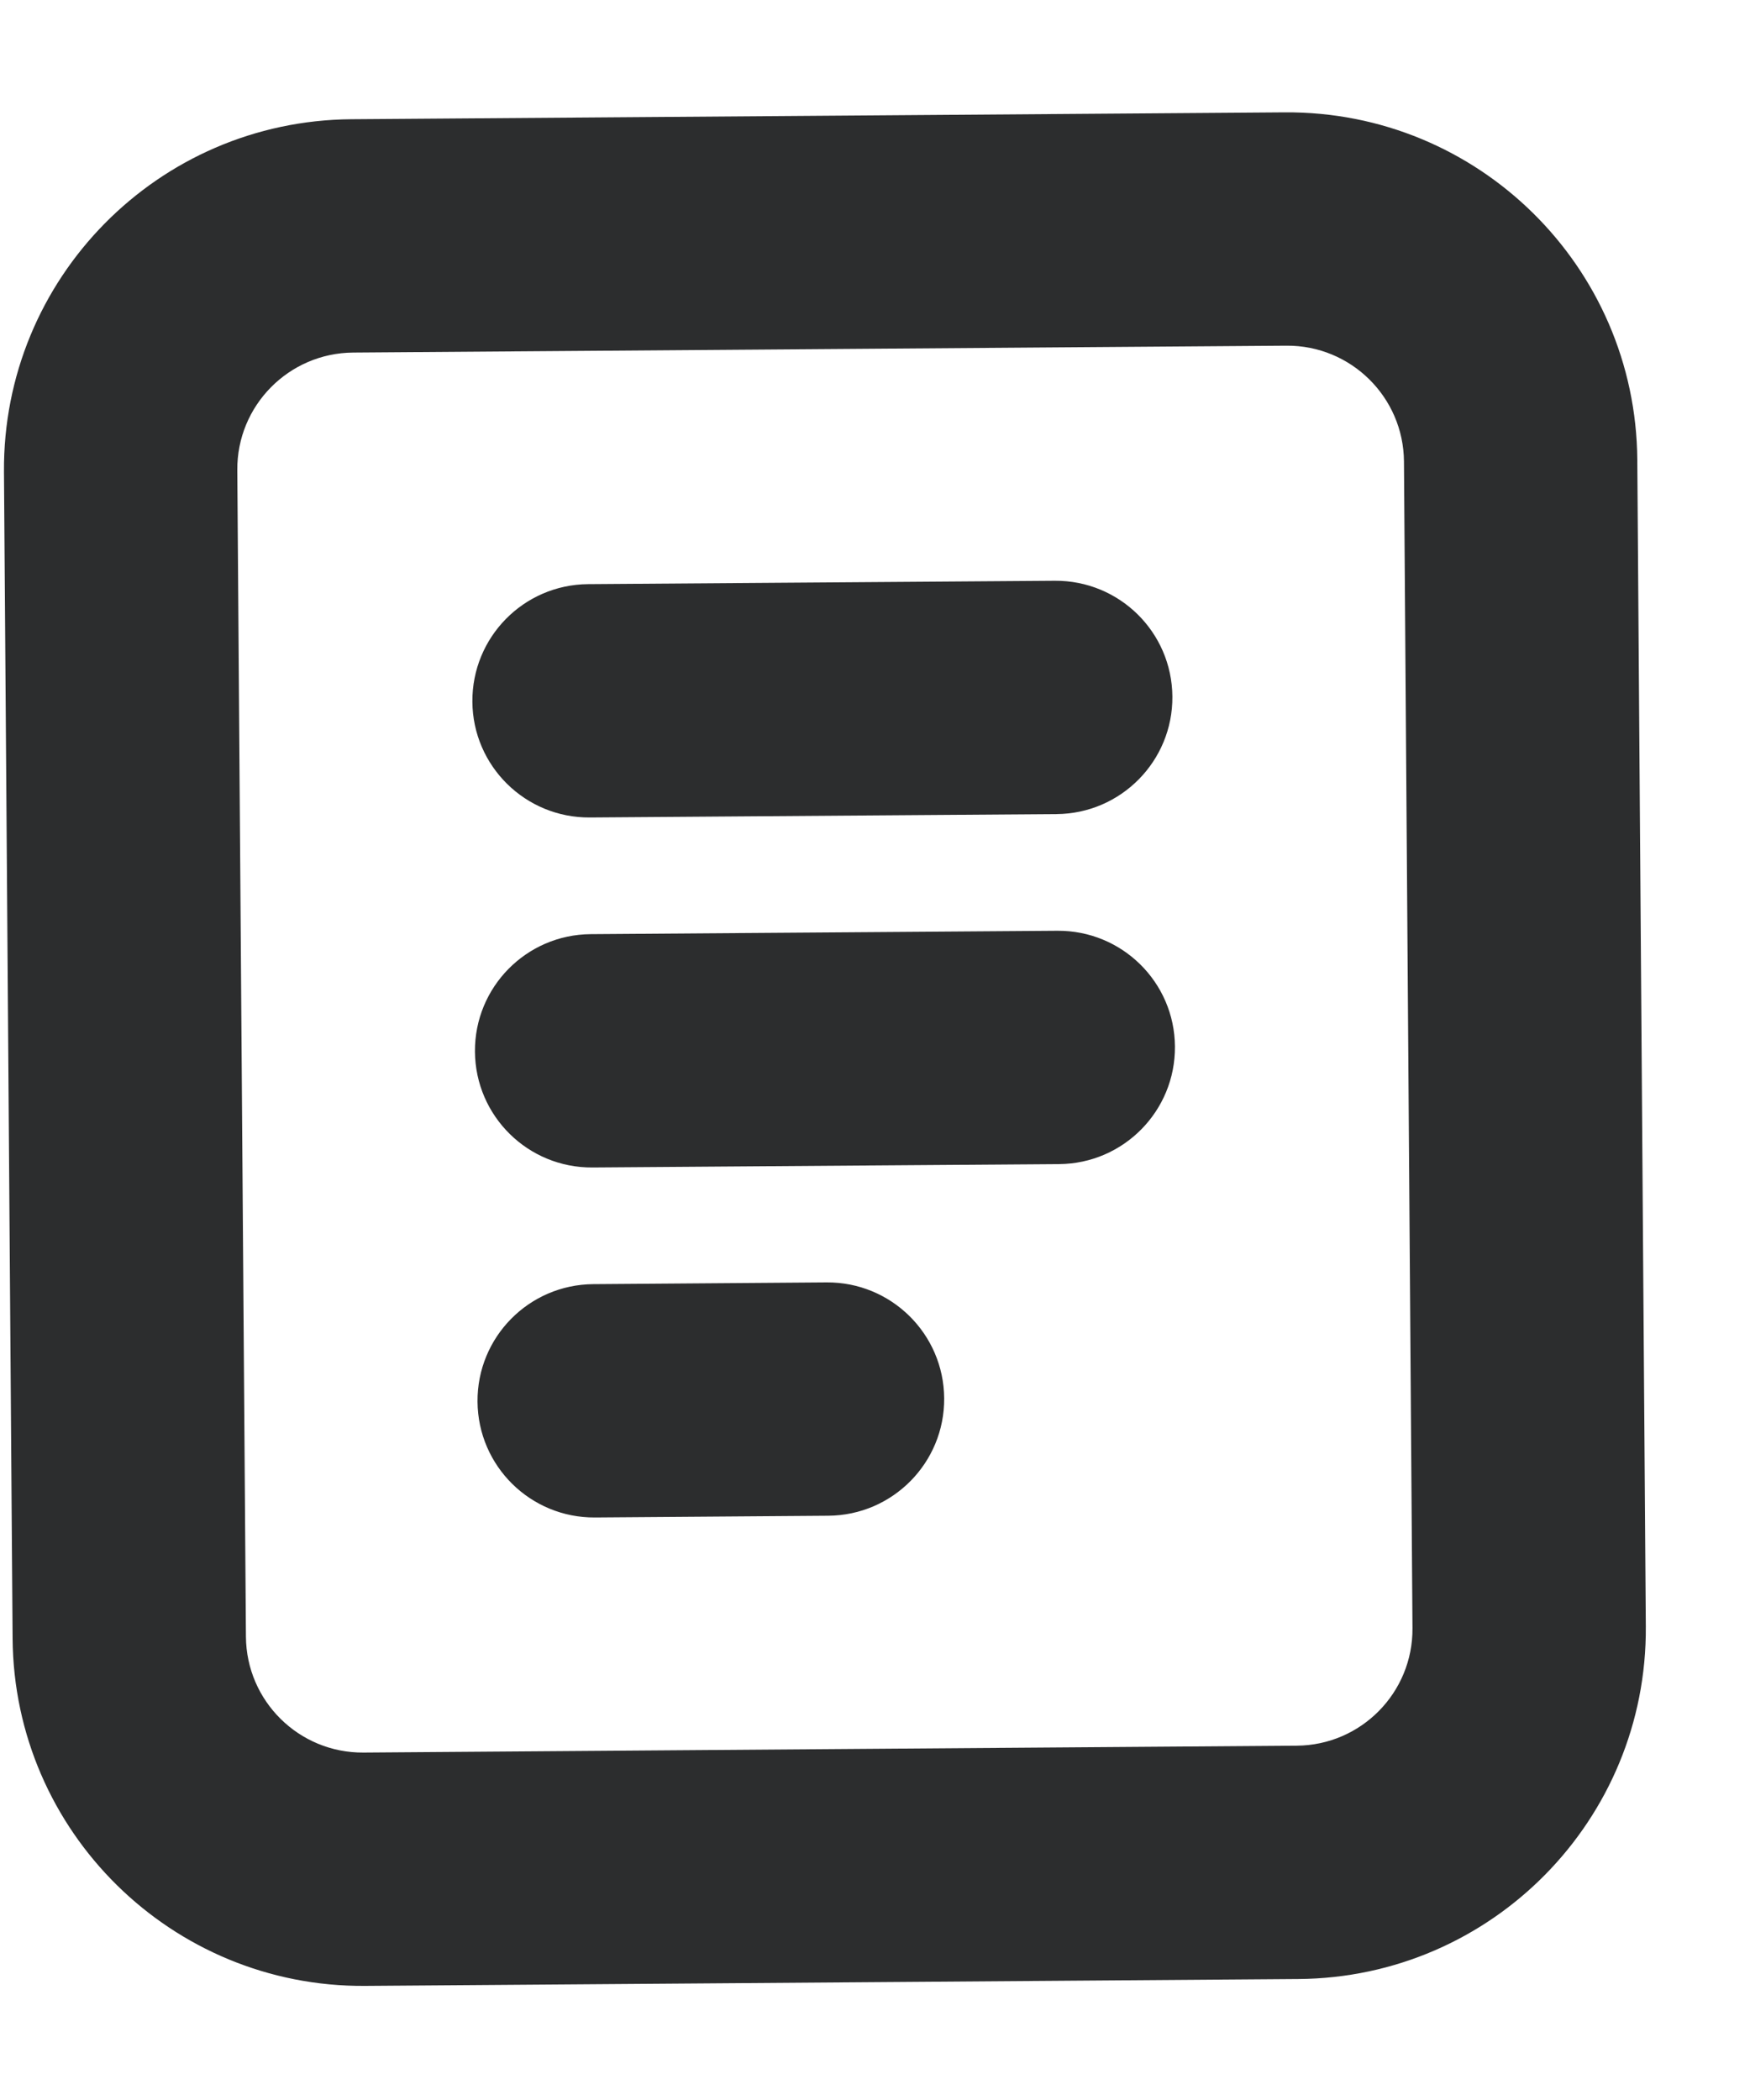 <svg width="15" height="18" viewBox="0 0 15 18" fill="none" xmlns="http://www.w3.org/2000/svg">
<path d="M10.049 5.971C10.053 6.523 9.608 6.974 9.056 6.978L5.056 7.007C4.504 7.011 4.053 6.567 4.049 6.015C4.045 5.462 4.489 5.011 5.041 5.007L9.041 4.978C9.594 4.974 10.045 5.418 10.049 5.971Z" fill="#2C2D2E"/>
<path d="M9.078 9.978C9.63 9.974 10.075 9.523 10.071 8.97C10.067 8.418 9.616 7.974 9.063 7.978L5.063 8.007C4.511 8.011 4.067 8.462 4.071 9.014C4.075 9.567 4.526 10.011 5.078 10.007L9.078 9.978Z" fill="#2C2D2E"/>
<path d="M7.1 12.992C7.652 12.988 8.097 12.537 8.093 11.985C8.089 11.433 7.638 10.988 7.085 10.992L5.085 11.007C4.533 11.011 4.089 11.462 4.093 12.014C4.097 12.567 4.548 13.011 5.1 13.007L7.1 12.992Z" fill="#2C2D2E"/>
<path fill-rule="evenodd" clip-rule="evenodd" d="M0.108 14.044C0.12 15.7 1.473 17.034 3.13 17.022L11.129 16.963C12.786 16.951 14.119 15.598 14.107 13.941L14.034 3.941C14.022 2.284 12.669 0.951 11.012 0.963L3.012 1.022C1.355 1.034 0.022 2.387 0.034 4.044L0.108 14.044ZM3.115 15.022C2.563 15.026 2.112 14.581 2.108 14.029L2.034 4.029C2.03 3.477 2.475 3.026 3.027 3.022L11.027 2.963C11.579 2.959 12.03 3.404 12.034 3.956L12.107 13.956C12.111 14.508 11.667 14.959 11.115 14.963L3.115 15.022Z" fill="#2C2D2E"/>
</svg>
